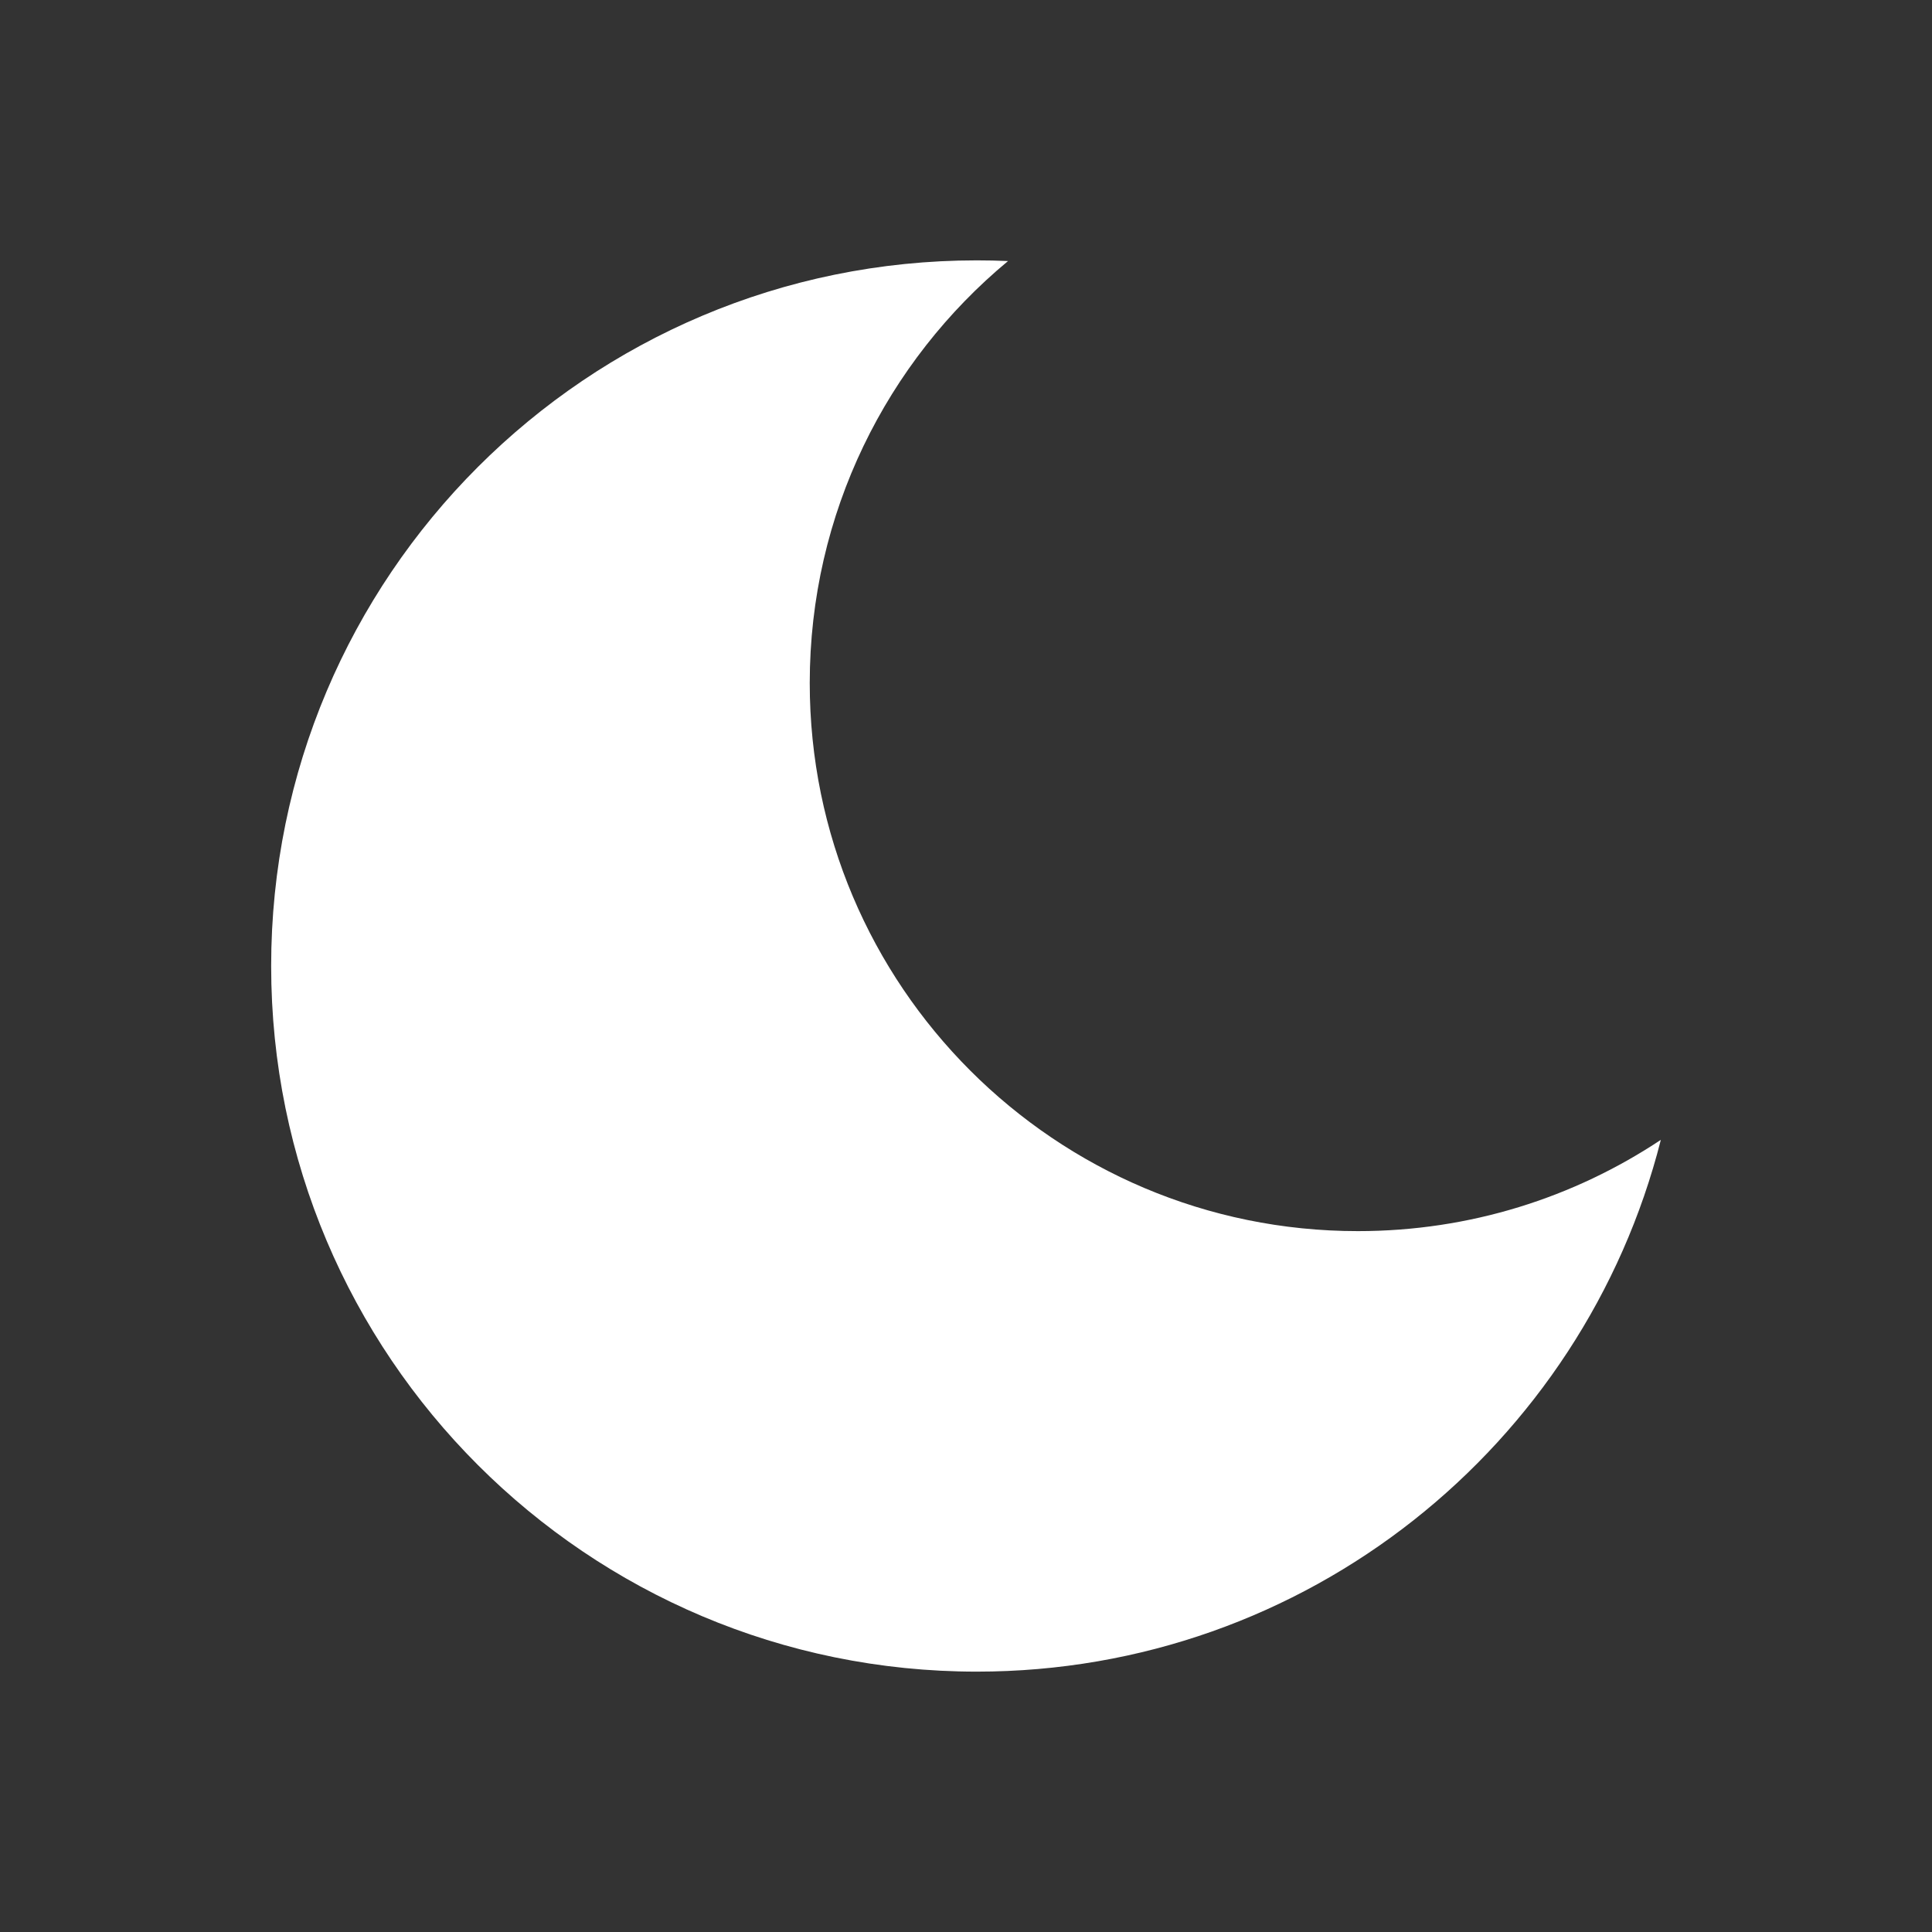 <svg viewBox="0 0 512 512" xml:space="preserve" xmlns="http://www.w3.org/2000/svg" enable-background="new 0 0 512 512"><rect x="0" y="0" width="512" height="512" fill="#333333" stroke="none"/><path d="M440.14 302.07c-20.52 81-93.9 140.93-181.28 140.93-103.28 0-187-83.72-187-187s83.72-187 187-187c2.77 0 5.54.06 8.28.18-32.11 26.65-52.55 66.85-52.55 111.83 0 80.22 65.03 145.25 145.25 145.25 29.68.01 57.3-8.9 80.3-24.19z" id="Layer_2" fill="#ffffff" class="fill-333333"></path></svg>